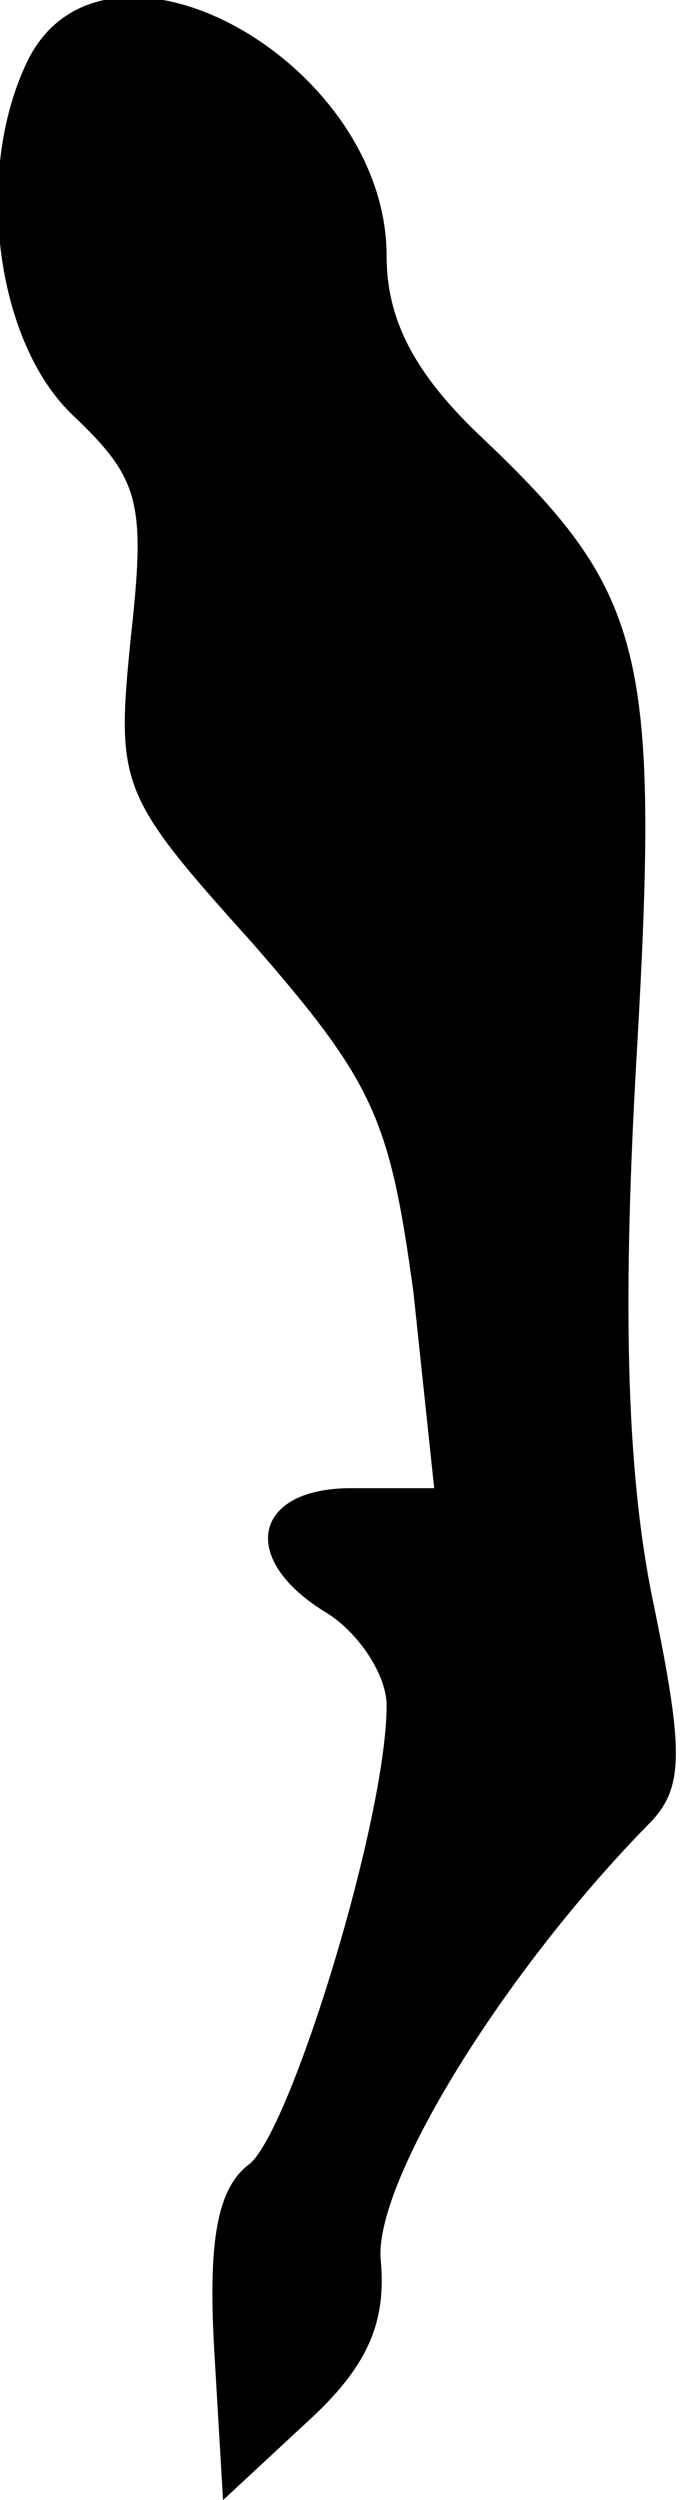 <?xml version="1.0" standalone="no"?>
<!DOCTYPE svg PUBLIC "-//W3C//DTD SVG 20010904//EN"
 "http://www.w3.org/TR/2001/REC-SVG-20010904/DTD/svg10.dtd">
<svg version="1.0" xmlns="http://www.w3.org/2000/svg"
 width="23pt" height="84pt" viewBox="0 0 23 84"
 preserveAspectRatio="xMidYMid meet">
<g transform="translate(0,84) scale(0.1,-0.1)"
fill="#000000" stroke="none">
<path fill="#000000" stroke="none" d="M10 821 c-19 -37 -12 -96 15 -121 22
-21 24 -29 19 -74 -5 -50 -4 -53 41 -103 41 -47 46 -59 54 -117 l7 -66 -28 0
c-33 0 -38 -24 -8 -42 11 -7 20 -21 20 -31 0 -38 -32 -142 -46 -154 -11 -8
-14 -26 -12 -62 l3 -51 28 26 c21 19 27 34 25 55 -2 26 41 96 90 146 12 12 12
24 2 73 -9 42 -11 97 -6 184 8 138 3 157 -53 210 -22 21 -31 39 -31 60 0 65
-93 117 -120 67z"/>
</g>
</svg>
